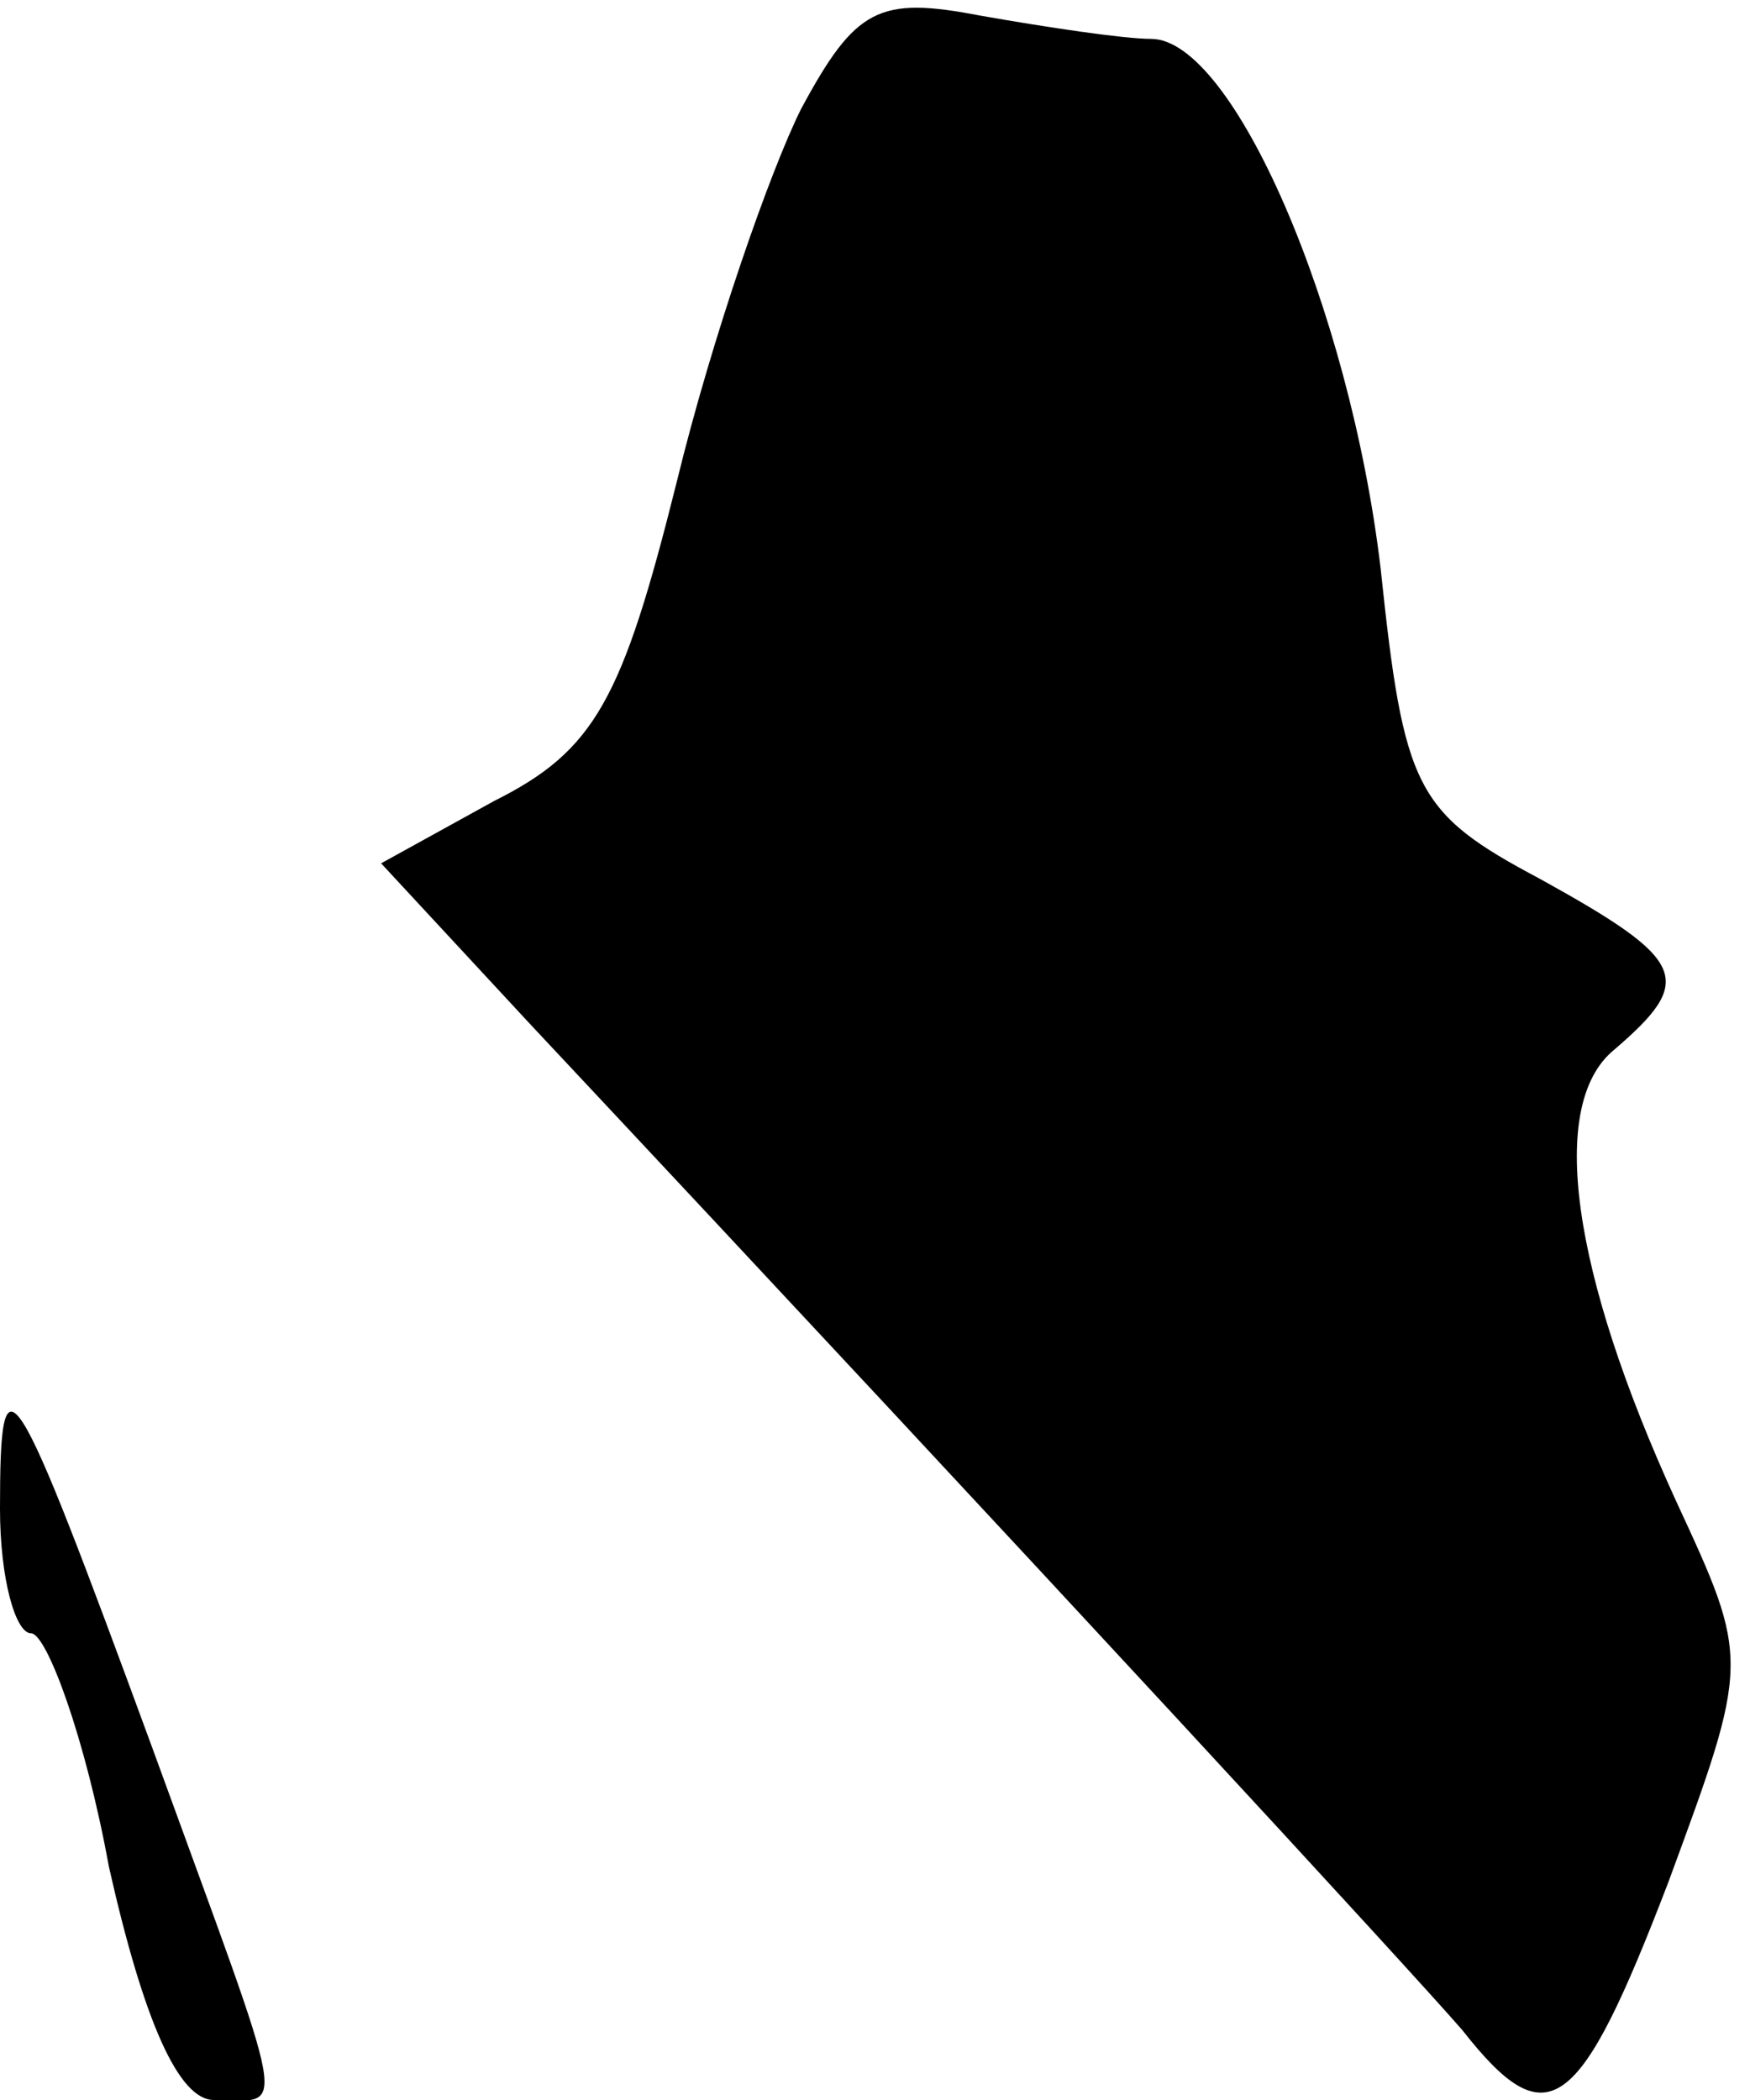 <?xml version="1.0" standalone="no"?>
<!DOCTYPE svg PUBLIC "-//W3C//DTD SVG 20010904//EN"
 "http://www.w3.org/TR/2001/REC-SVG-20010904/DTD/svg10.dtd">
<svg version="1.0" xmlns="http://www.w3.org/2000/svg"
 width="45pt" height="54pt" viewBox="0 0 45 54"
 preserveAspectRatio="xMidYMid meet">
<g transform="translate(0,54) scale(0.1,-0.1)"
fill="#000000" stroke="none">
<path fill="#000000" stroke="none" d="M206 512 c-8 -16 -23 -59 -32 -96 -14
-56 -21 -69 -47 -82 l-29 -16 38 -41 c134 -143 227 -244 240 -259 22 -28 30
-22 53 38 21 57 21 57 2 98 -27 59 -33 102 -16 116 21 18 19 23 -19 44 -32 17
-35 23 -41 80 -8 67 -38 136 -59 136 -7 0 -27 3 -44 6 -26 5 -32 2 -46 -24z"/>
<path fill="#000000" stroke="none" d="M0 152 c0 -18 4 -32 8 -32 4 0 14 -27
20 -60 9 -40 18 -60 27 -60 19 0 20 -8 -16 91 -36 98 -39 103 -39 61z"/>
</g>
</svg>
